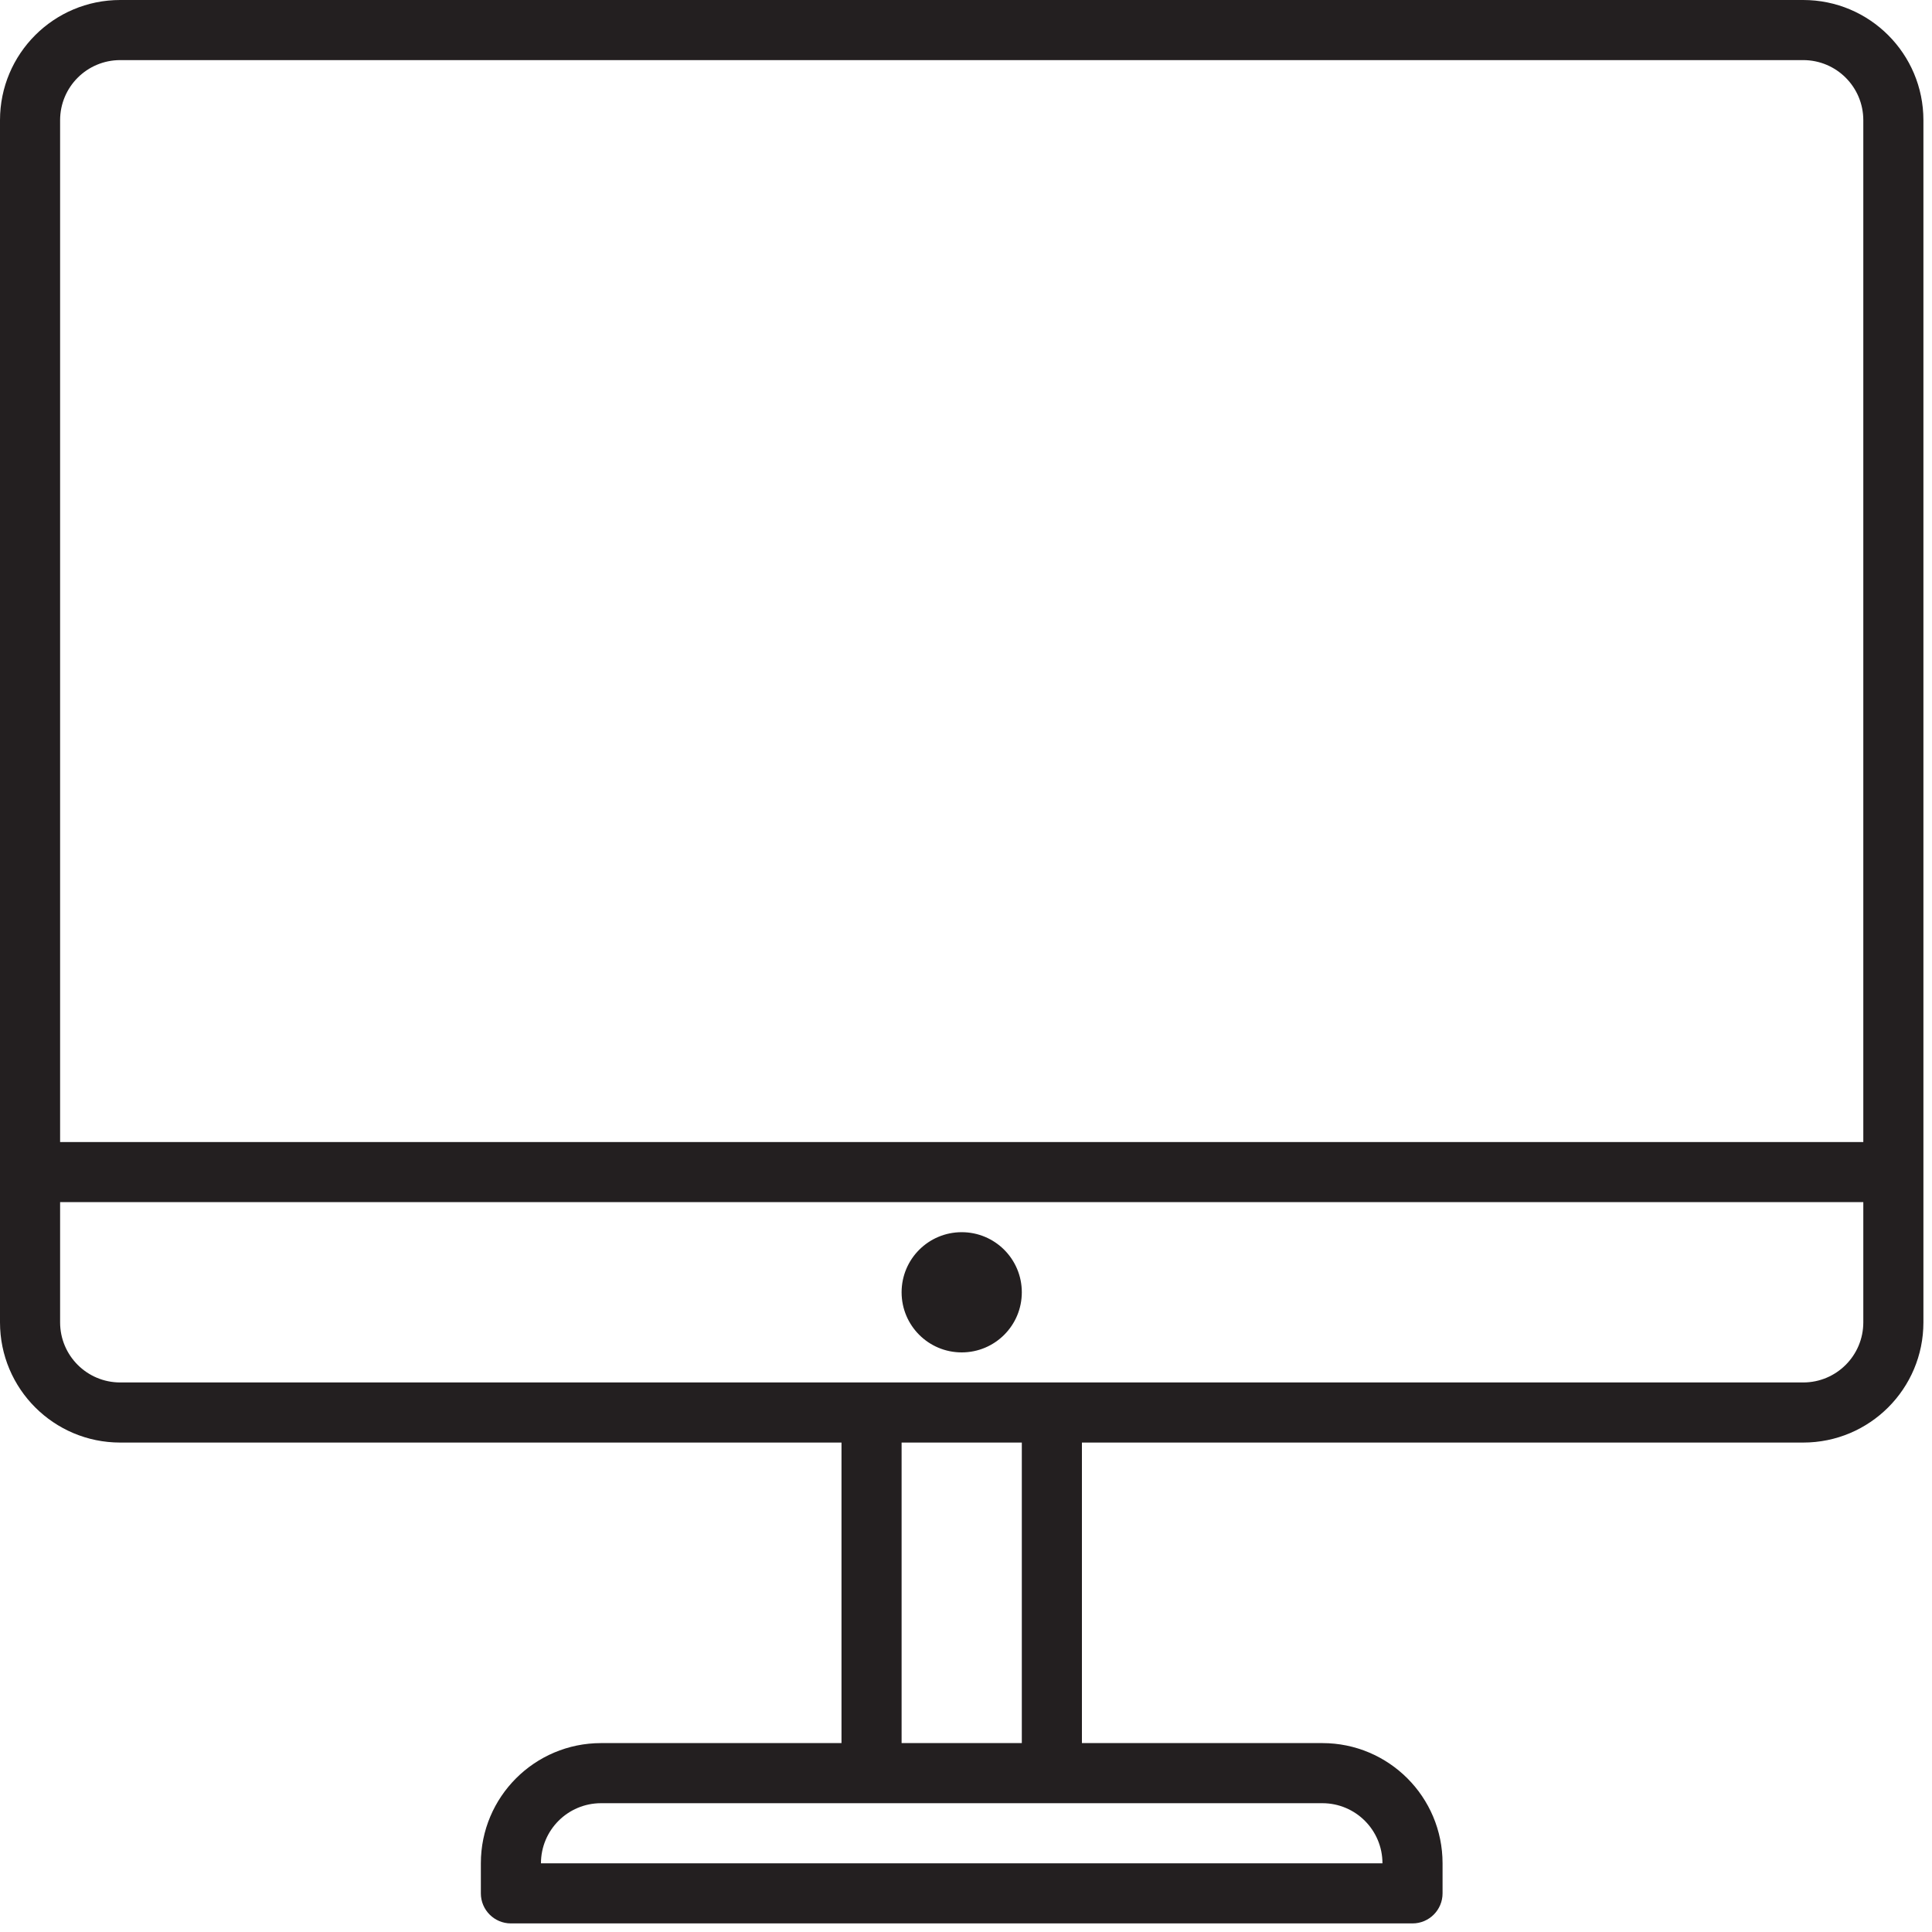 <?xml version="1.0" encoding="UTF-8"?>
<svg width="36px" height="36px" viewBox="0 0 36 36" version="1.1" xmlns="http://www.w3.org/2000/svg" xmlns:xlink="http://www.w3.org/1999/xlink">
    <title>imac</title>
    <g id="Finals" stroke="none" stroke-width="1" fill="none" fill-rule="evenodd">
        <g id="magazine" transform="translate(-1080, -107)" fill="#231F20" fill-rule="nonzero">
            <g id="Group-3" transform="translate(0, 80)">
                <g id="Group-10" transform="translate(406, 27)">
                    <g id="imac" transform="translate(674, 0)">
                        <path d="M33.6,-1.20792265e-13 C34.838,-1.20792265e-13 35.84,1.002 35.84,2.24 L35.84,2.24 L35.84,24.64 C35.84,25.878 34.838,26.88 33.6,26.88 L33.6,26.88 L20.16,26.88 L20.16,32.48 L24.64,32.48 C25.877,32.48 26.88,33.483 26.88,34.72 L26.88,34.72 L26.88,35.28 C26.88,35.589 26.629,35.84 26.32,35.84 L26.32,35.84 L9.52,35.84 C9.211,35.84 8.96,35.589 8.96,35.28 L8.96,35.28 L8.96,34.72 C8.96,33.483 9.963,32.48 11.2,32.48 L11.2,32.48 L15.68,32.48 L15.68,26.88 L2.24,26.88 C1.002,26.88 -2.03215222e-12,25.878 -2.03215222e-12,24.64 L-2.03215222e-12,24.64 L-2.03215222e-12,2.24 C-2.03215222e-12,1.002 1.002,-1.20792265e-13 2.24,-1.20792265e-13 L2.24,-1.20792265e-13 Z M24.64,33.6 L11.2,33.6 C10.581,33.6 10.08,34.101 10.08,34.72 L10.08,34.72 L25.76,34.72 C25.76,34.101 25.259,33.6 24.64,33.6 L24.64,33.6 Z M19.04,26.88 L16.8,26.88 L16.8,32.48 L19.04,32.48 L19.04,26.88 Z M34.72,22.4 L1.12,22.4 L1.12,24.64 C1.12,25.259 1.621,25.76 2.24,25.76 L2.24,25.76 L33.6,25.76 C34.219,25.76 34.72,25.259 34.72,24.64 L34.72,24.64 L34.72,22.4 Z M17.92,22.96 C18.539,22.96 19.04,23.461 19.04,24.08 C19.04,24.699 18.539,25.2 17.92,25.2 C17.301,25.2 16.8,24.699 16.8,24.08 C16.8,23.461 17.301,22.96 17.92,22.96 Z M33.6,1.12 L2.24,1.12 C1.621,1.12 1.12,1.621 1.12,2.24 L1.12,2.24 L1.12,21.28 L34.72,21.28 L34.72,2.24 C34.72,1.621 34.219,1.12 33.6,1.12 L33.6,1.12 Z" id="Combined-Shape"></path>
                    </g>
                </g>
            </g>
        </g>
    </g>
</svg>